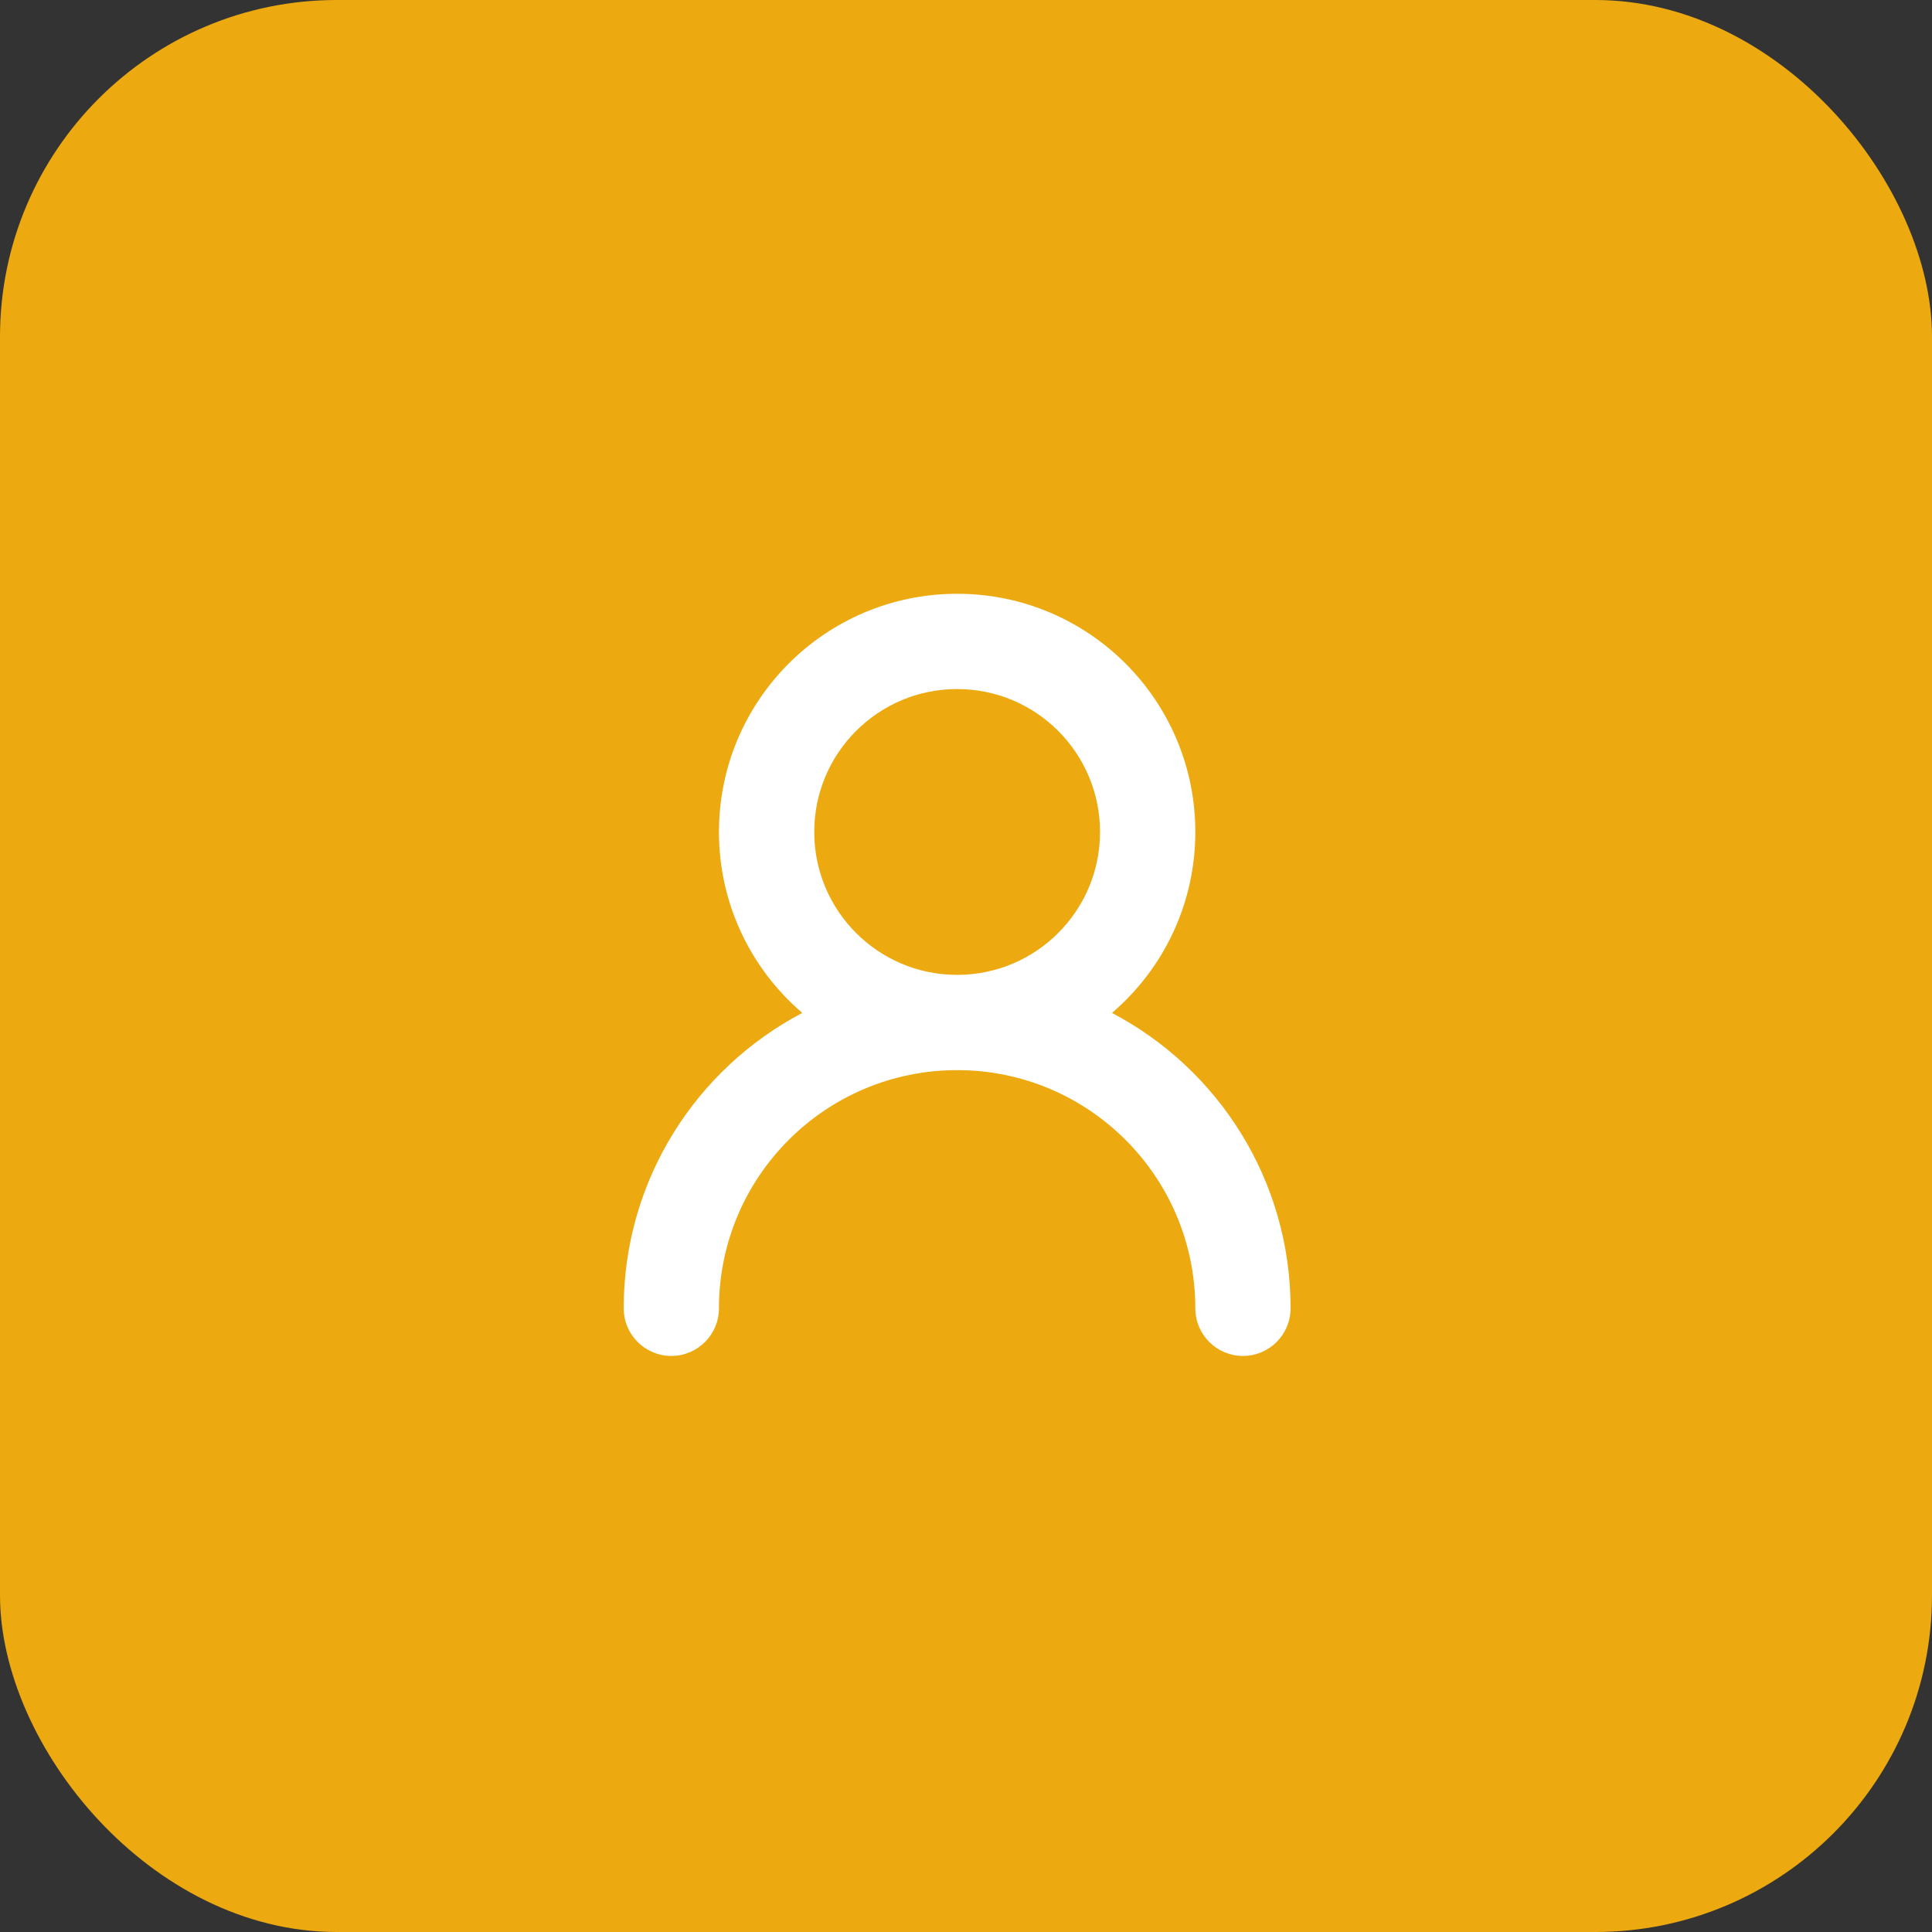 <?xml version="1.0" encoding="UTF-8"?>
<svg width="109px" height="109px" viewBox="0 0 109 109" version="1.1" xmlns="http://www.w3.org/2000/svg" xmlns:xlink="http://www.w3.org/1999/xlink">
    <rect x="0" y="0" width="109" height="109" fill="#333333" stroke="none"/>
    <!-- Generator: Sketch 63.1 (92452) - https://sketch.com -->
    <title>fps-profile</title>
    <desc>Created with Sketch.</desc>
    <g id="Symbols" stroke="none" stroke-width="1" fill="none" fill-rule="evenodd">
        <g id="FEB/component/account" transform="translate(0, 1)">
            <g id="fps-profile" transform="translate(0, -1)">
                <g id="Group">
                    <rect id="Rectangle" fill="#ECA910" x="0" y="0" width="109" height="109" rx="19"></rect>
                    <g id=".platform/icon/user" transform="translate(11, 12)" fill="#FFFFFF">
                        <g id="Combined-Shape">
                            <path d="M43,21.5 C50.421,21.5 56.438,27.516 56.438,34.938 C56.438,39.023 54.614,42.683 51.736,45.148 C57.727,48.294 61.812,54.576 61.812,61.812 C61.812,63.297 60.609,64.5 59.125,64.5 C57.641,64.5 56.438,63.297 56.438,61.812 C56.438,54.391 50.421,48.375 43,48.375 C35.579,48.375 29.562,54.391 29.562,61.812 C29.562,63.297 28.359,64.5 26.875,64.5 C25.391,64.5 24.188,63.297 24.188,61.812 C24.188,54.576 28.273,48.294 34.264,45.147 C31.386,42.683 29.562,39.023 29.562,34.938 C29.562,27.516 35.579,21.5 43,21.5 Z M43,26.875 C38.547,26.875 34.938,30.485 34.938,34.938 C34.938,39.39 38.547,43 43,43 C47.453,43 51.062,39.39 51.062,34.938 C51.062,30.485 47.453,26.875 43,26.875 Z"></path>
                        </g>
                    </g>
                </g>
            </g>
        </g>
    </g>
</svg>